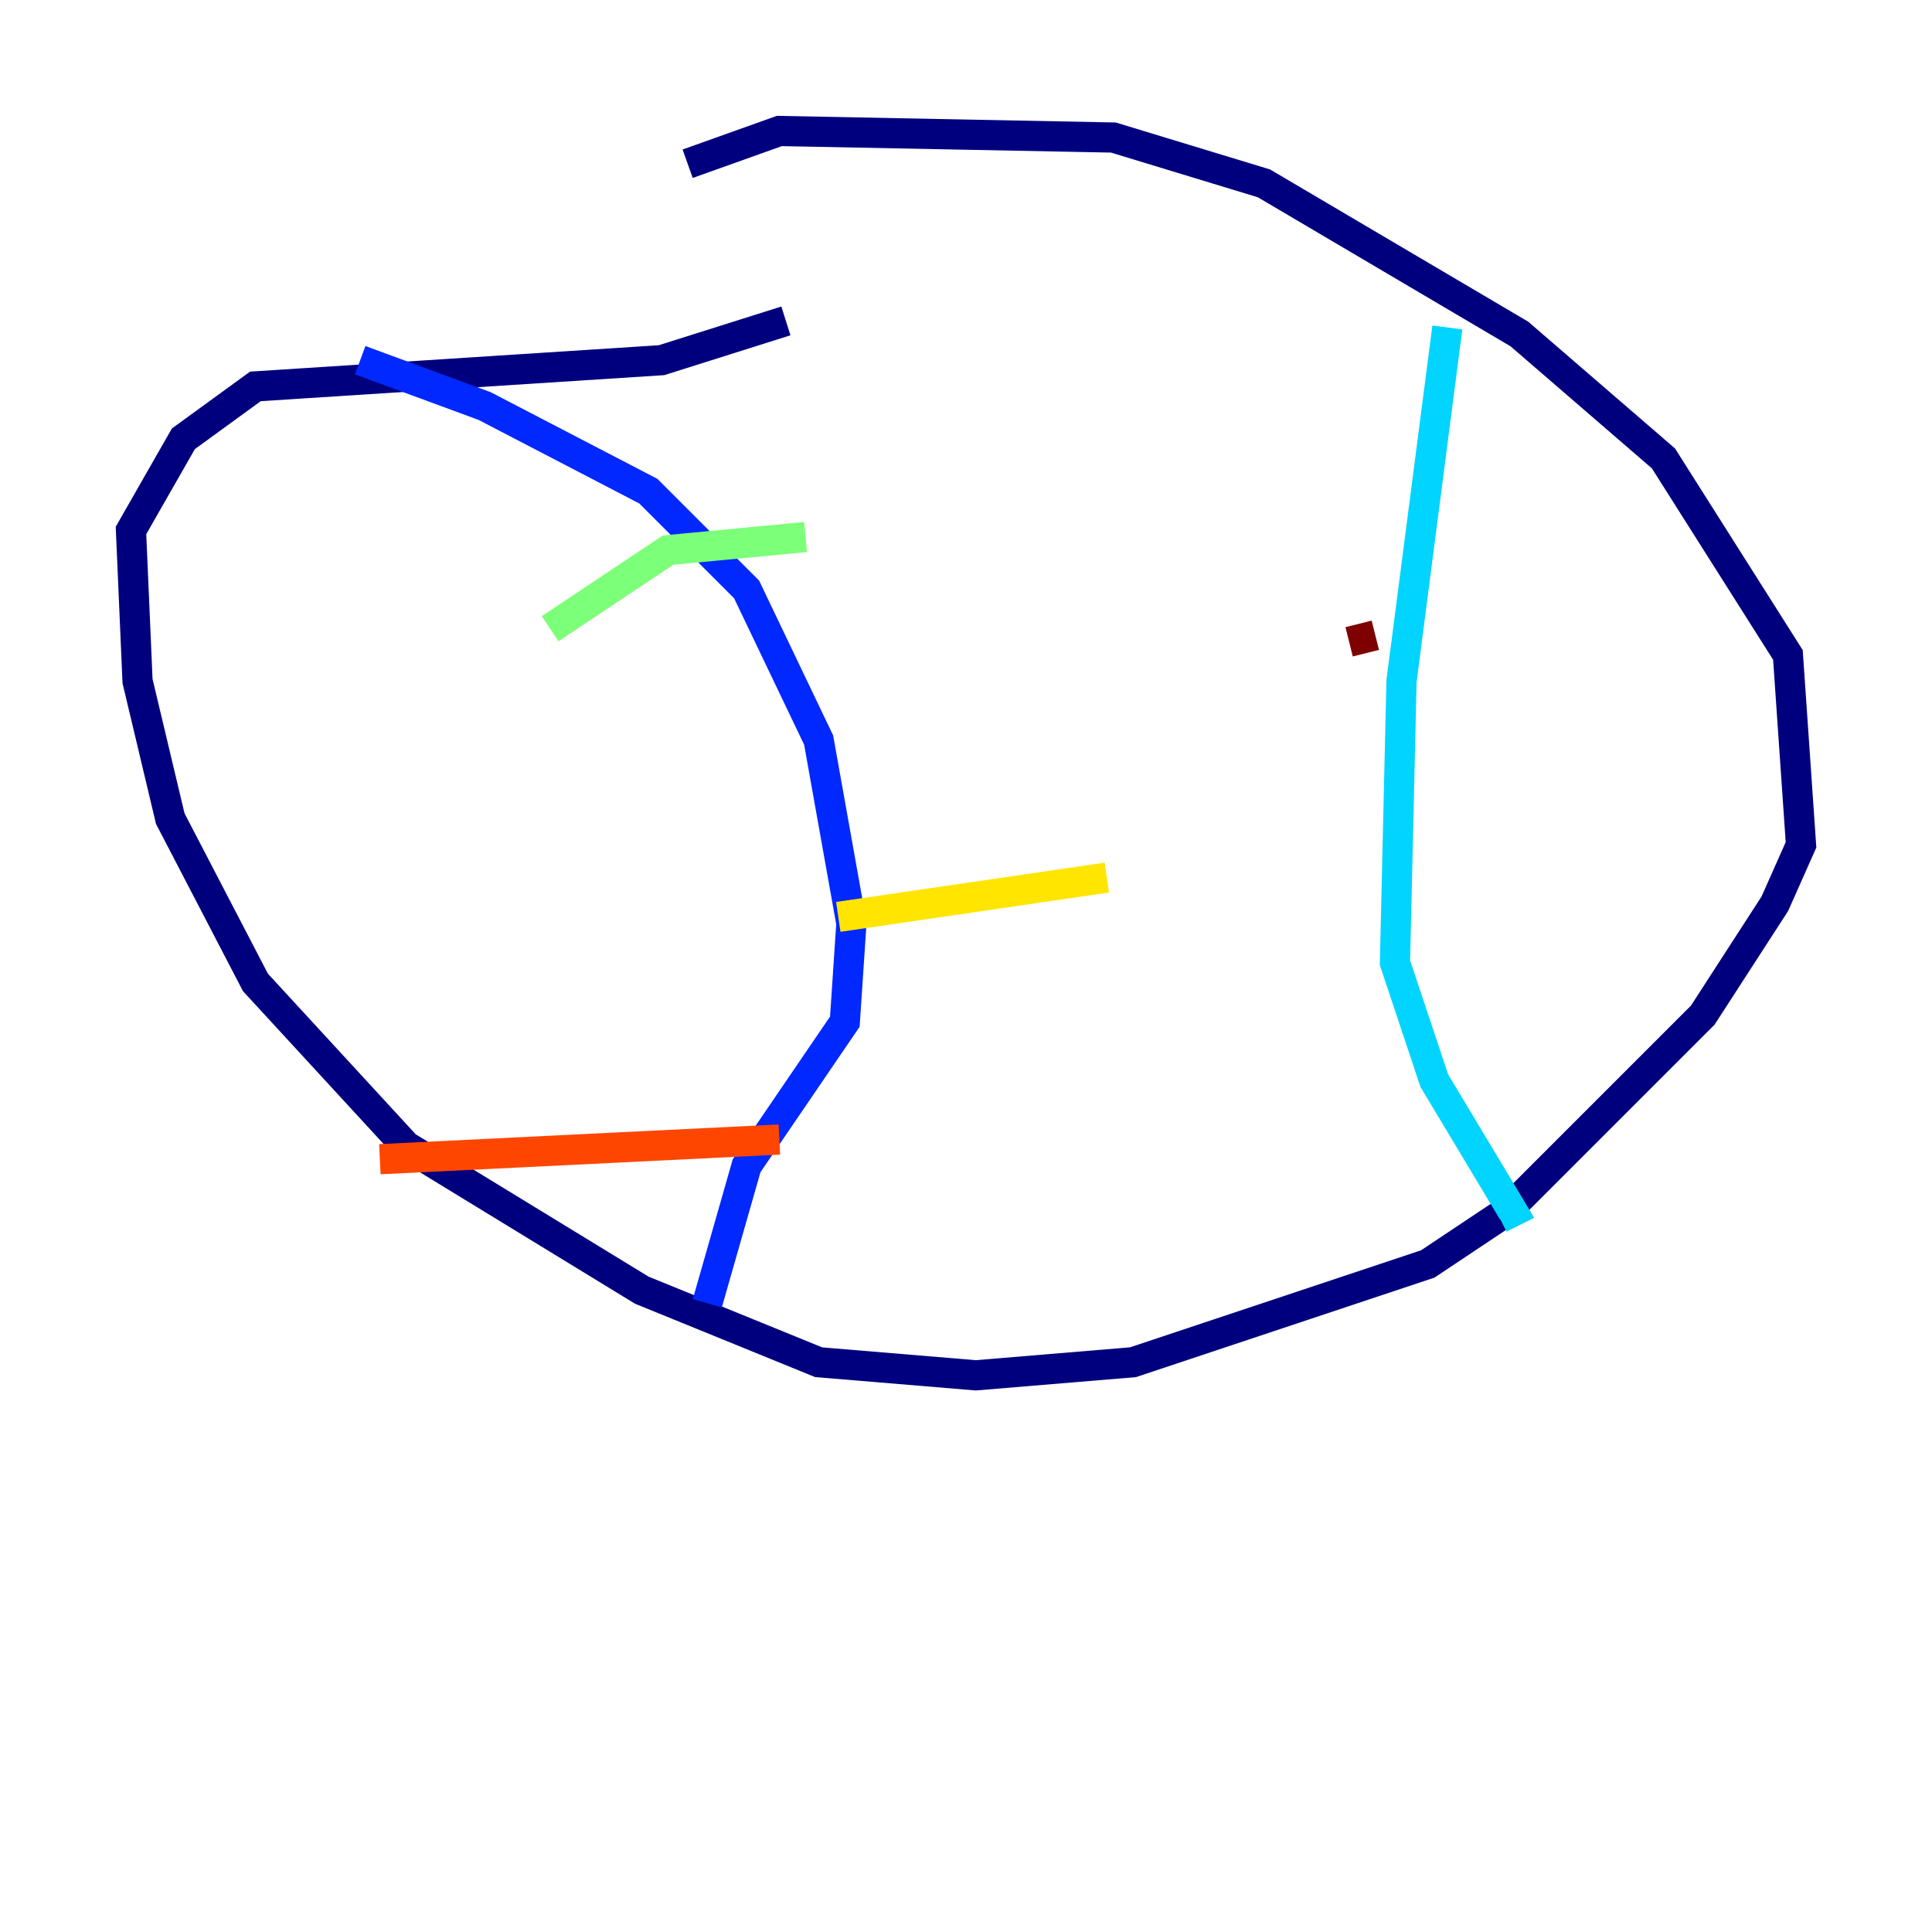 <?xml version="1.0" encoding="utf-8" ?>
<svg baseProfile="tiny" height="128" version="1.2" viewBox="0,0,128,128" width="128" xmlns="http://www.w3.org/2000/svg" xmlns:ev="http://www.w3.org/2001/xml-events" xmlns:xlink="http://www.w3.org/1999/xlink"><defs /><polyline fill="none" points="45.559,10.848 51.634,8.678 73.763,9.112 83.742,12.149 100.664,22.129 110.21,30.373 118.454,43.39 119.322,55.973 117.586,59.878 112.814,67.254 99.797,80.271 94.59,83.742 75.064,90.251 64.651,91.119 54.237,90.251 42.522,85.478 26.902,75.932 16.922,65.085 11.281,54.237 9.112,45.125 8.678,35.146 12.149,29.071 16.922,25.6 43.824,23.864 52.068,21.261" stroke="#00007f" stroke-width="2" /><polyline fill="none" points="23.864,23.864 32.108,26.902 42.956,32.542 49.464,39.051 54.237,49.031 56.407,61.18 55.973,67.688 49.464,77.234 46.861,86.346" stroke="#0028ff" stroke-width="2" /><polyline fill="none" points="95.891,21.695 92.854,45.125 92.42,63.783 95.024,71.593 100.231,80.271 99.363,80.705" stroke="#00d4ff" stroke-width="2" /><polyline fill="none" points="36.447,41.654 44.258,36.447 53.37,35.58" stroke="#7cff79" stroke-width="2" /><polyline fill="none" points="55.539,60.746 73.329,58.142" stroke="#ffe500" stroke-width="2" /><polyline fill="none" points="25.166,76.8 51.634,75.498" stroke="#ff4600" stroke-width="2" /><polyline fill="none" points="89.383,42.522 91.119,42.088" stroke="#7f0000" stroke-width="2" /></svg>